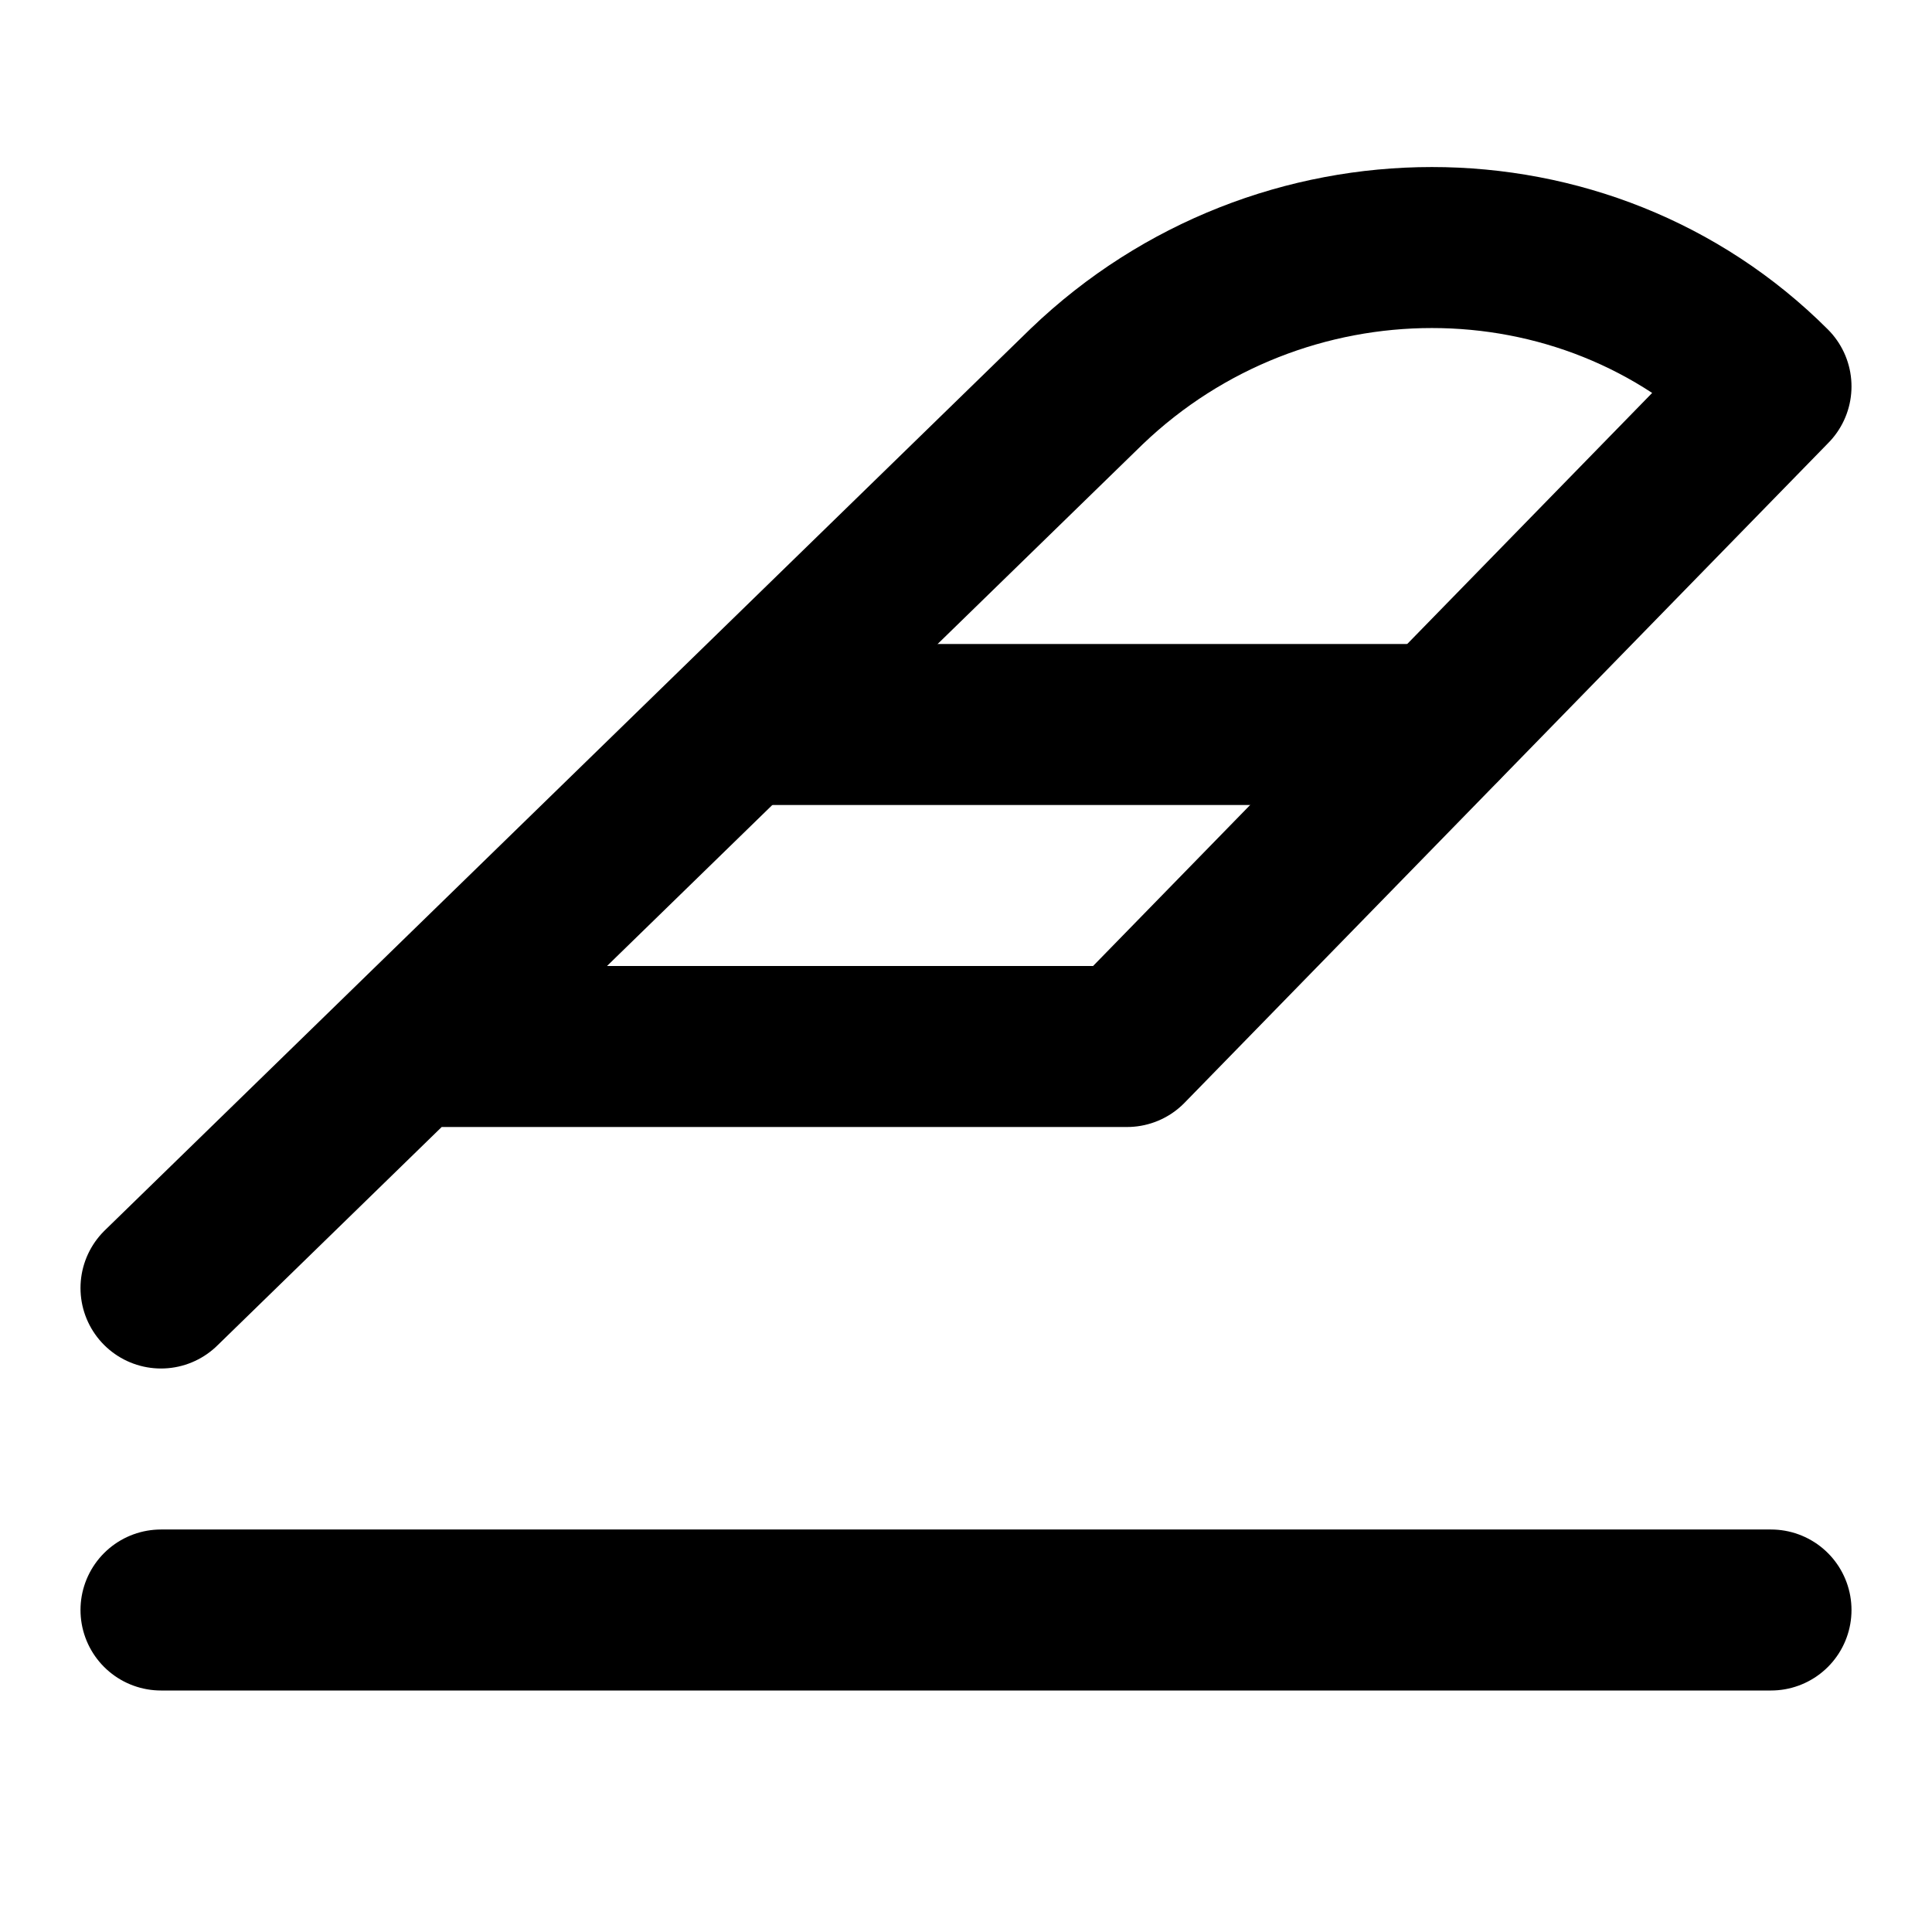 <svg
  xmlns="http://www.w3.org/2000/svg"
  width="24"
  height="24"
  viewBox="0 0 24 24"
  fill="none"
  stroke="currentColor"
  stroke-width="2"
  stroke-linecap="round"
  stroke-linejoin="round"
>
  <path d="M17.9 9H9.2" />
  <path d="M5.1 13H14l8-8.2c-2.3-2.3-6.1-2.3-8.5 0L2 16" />
  <path d="M2 20h20" />
</svg>
